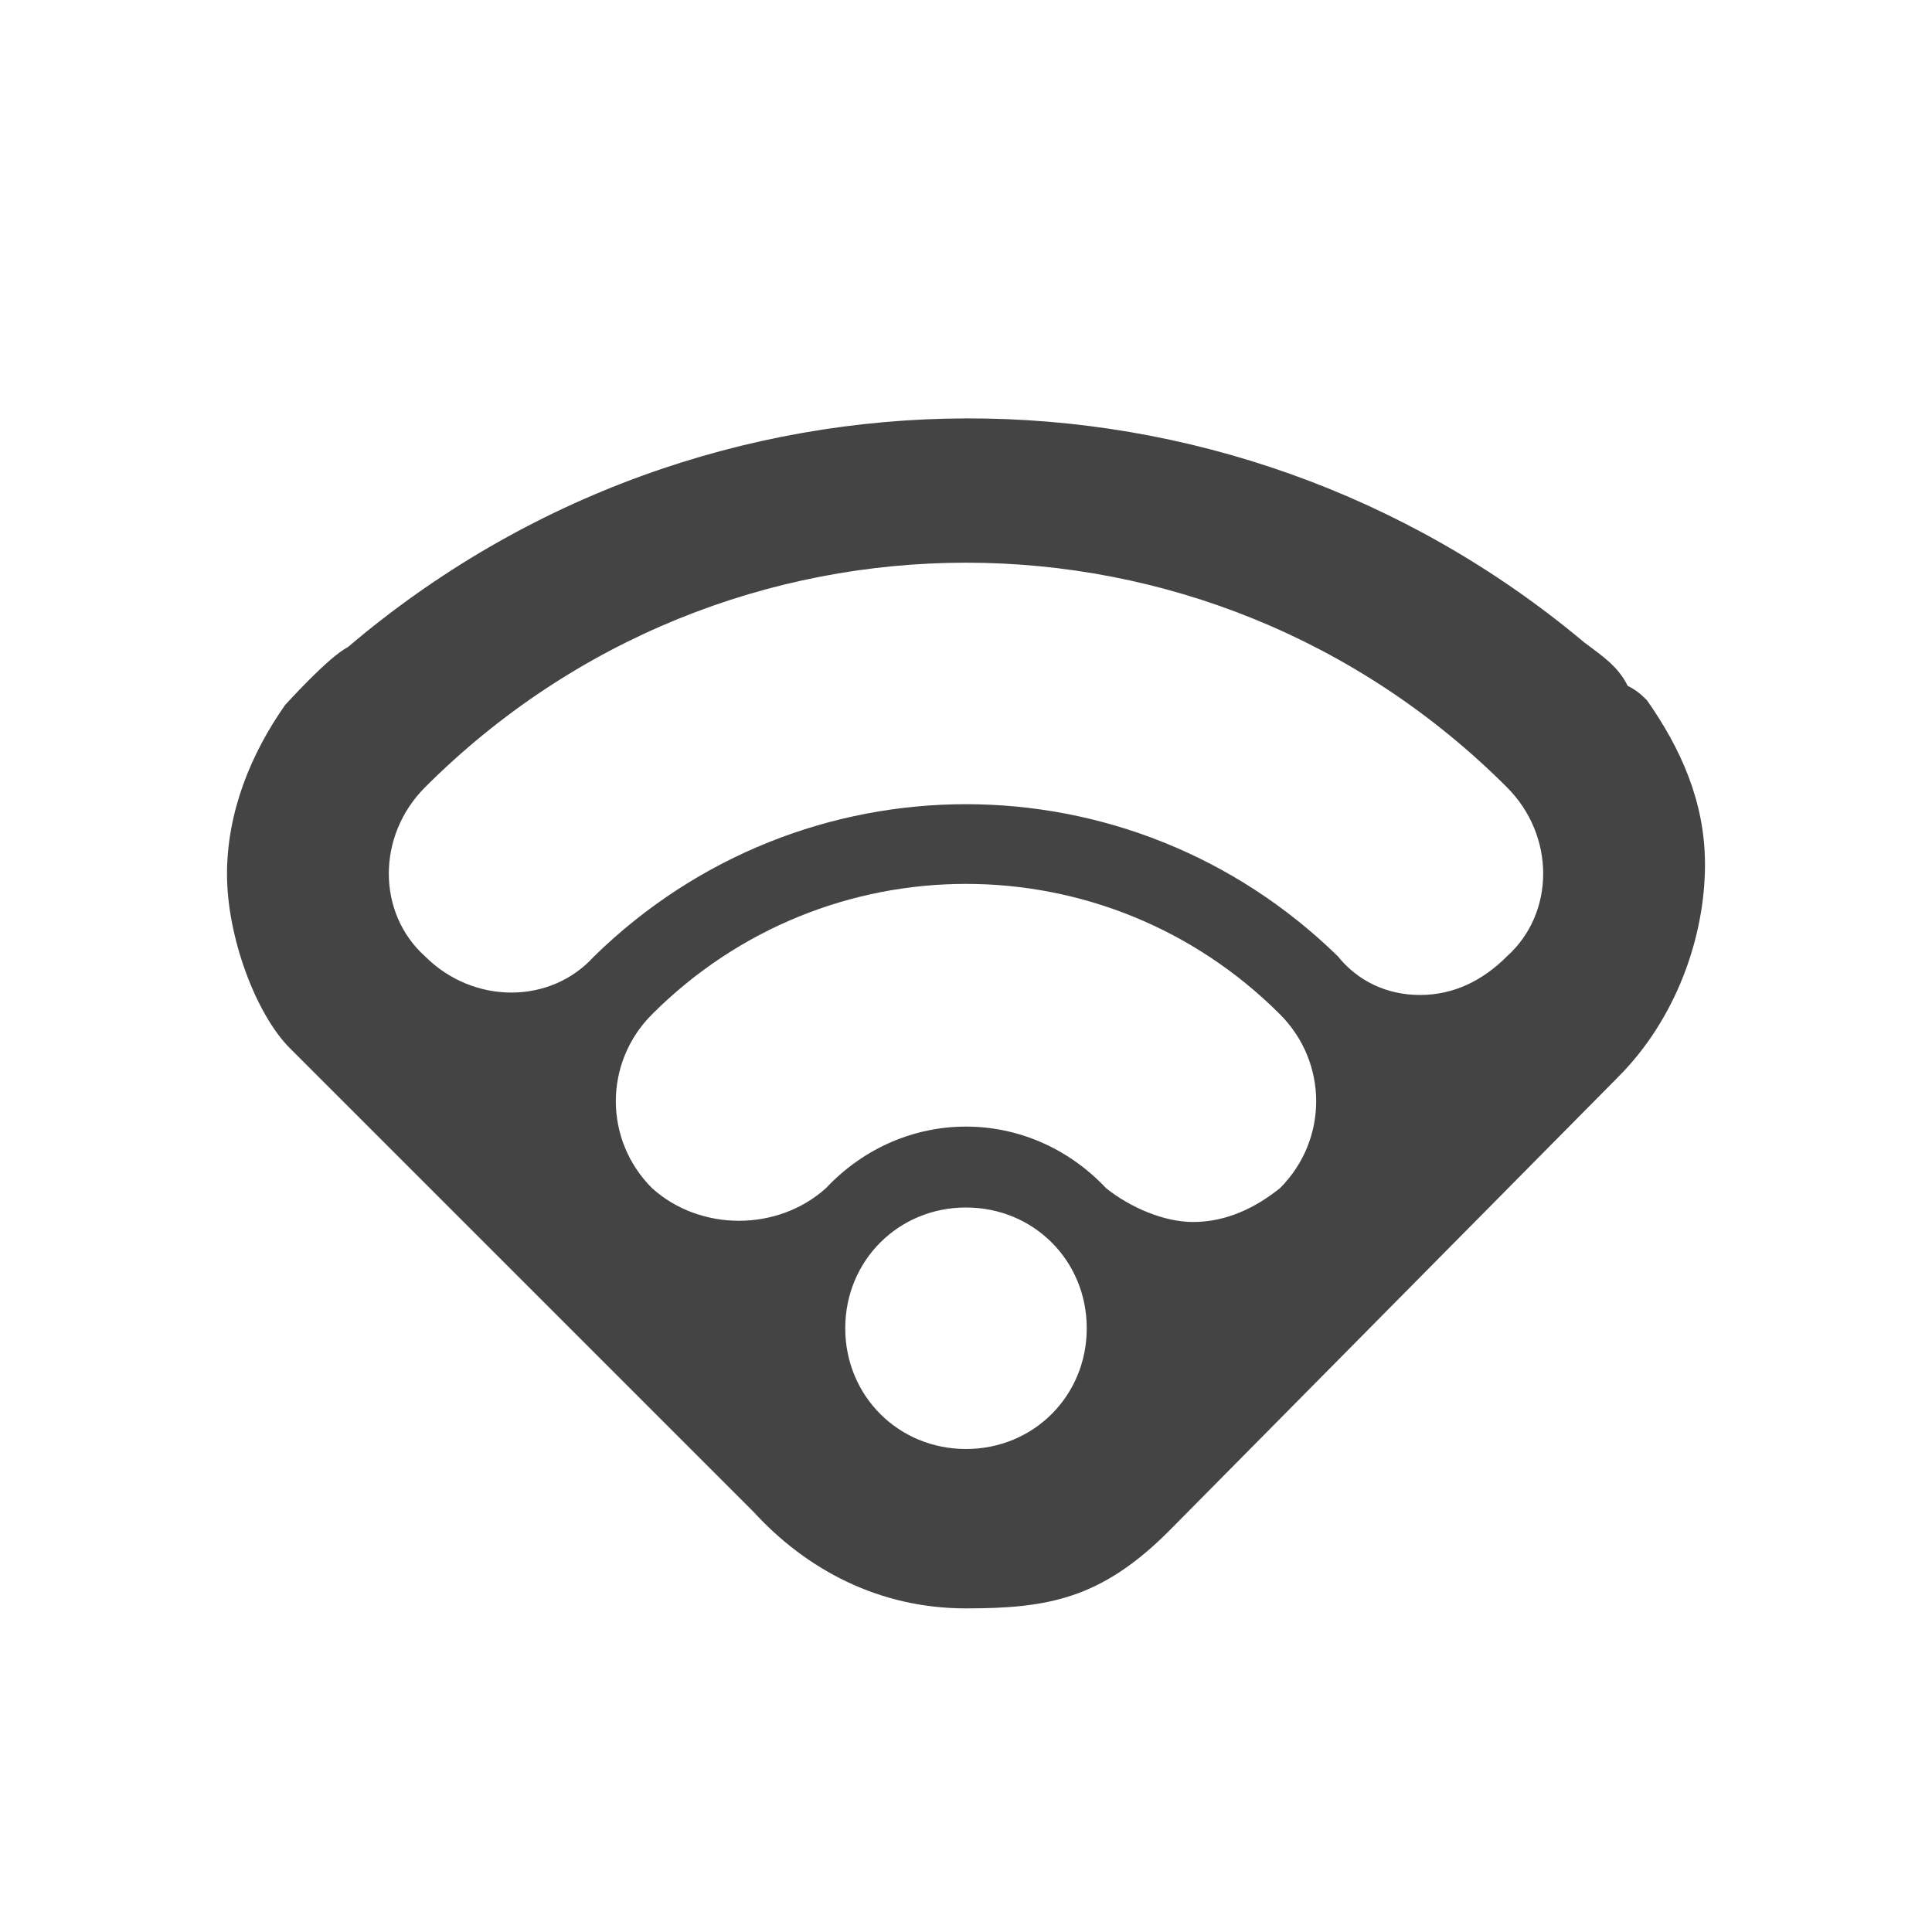 <?xml version="1.0"?><svg xmlns="http://www.w3.org/2000/svg" width="40" height="40" viewBox="0 0 40 40"><path fill="#444" d="m35.3 17.9c0-1.3-0.5-2.4-1.2-3.4-0.1-0.1-0.2-0.2-0.4-0.3-0.2-0.4-0.5-0.6-0.9-0.9-7.4-6.2-18.2-6.2-25.6 0.1-0.4 0.2-1.3 1.2-1.3 1.2-0.7 1-1.2 2.2-1.2 3.5 0 1.3 0.6 2.9 1.3 3.6s9.6 9.6 9.6 9.6c1.1 1.2 2.6 2 4.4 2 1.7 0 2.8-0.2 4.2-1.6 0 0 9.3-9.4 9.3-9.4 1.2-1.2 1.8-2.9 1.8-4.4z m-15.3 12.1c-1.4 0-2.5-1.1-2.5-2.5 0-1.4 1.1-2.5 2.5-2.5 1.4 0 2.5 1.1 2.5 2.5 0 1.4-1.1 2.5-2.5 2.5z m6.5-5.4c-0.5 0.4-1.1 0.7-1.8 0.7-0.6 0-1.3-0.3-1.8-0.7-1.6-1.7-4.2-1.7-5.8 0-1 0.9-2.6 0.9-3.6 0-1-1-1-2.6 0-3.6 3.6-3.6 9.4-3.6 13 0 1 1 1 2.6 0 3.6z m4.7-4.8c-0.5 0.5-1.1 0.8-1.8 0.8s-1.3-0.3-1.7-0.8c-4.3-4.2-11.1-4.2-15.4 0-0.9 1-2.5 1-3.5 0-1-0.9-1-2.5 0-3.5 6.2-6.2 16.2-6.2 22.4 0 1 1 1 2.6 0 3.5z"></path></svg>